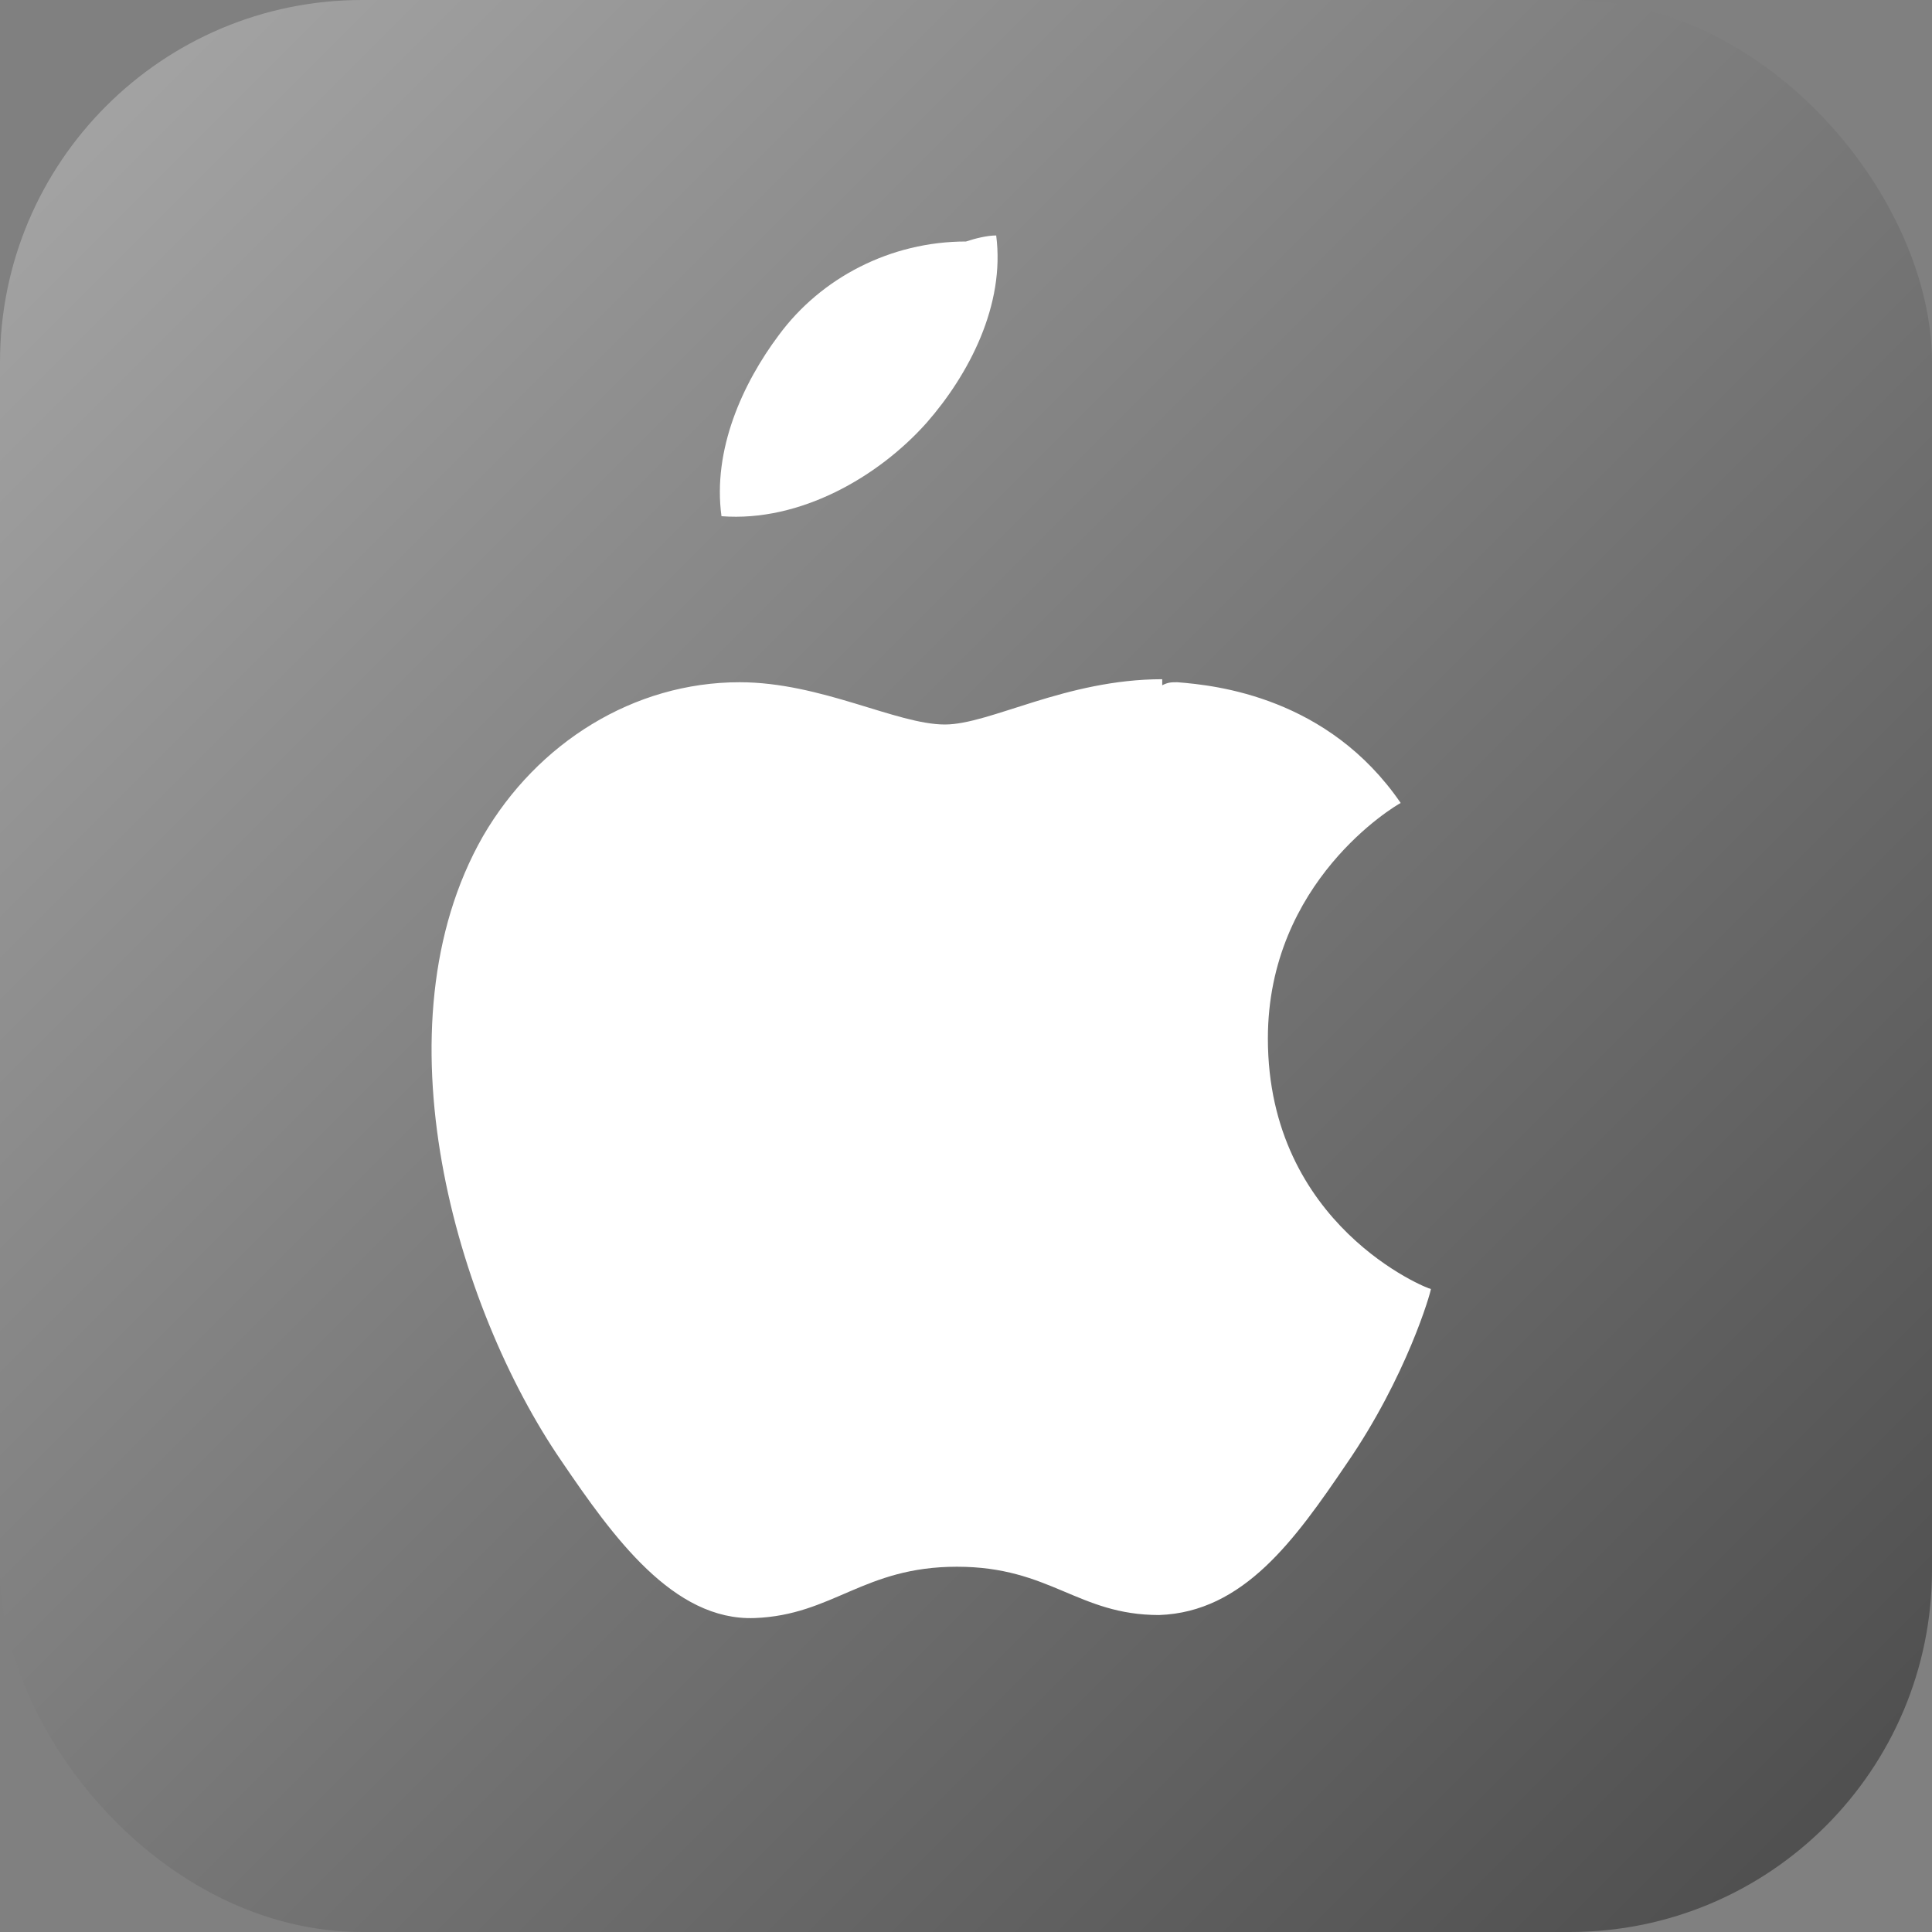 <svg width="64" height="64" viewBox="0 0 64 64" xmlns="http://www.w3.org/2000/svg">
  <rect x="0" y="0" width="64" height="64" fill="#808080" stroke="none"/>
  <defs>
    <linearGradient id="appleGradient" x1="0%" y1="0%" x2="100%" y2="100%">
      <stop offset="0%" style="stop-color:#A8A8A8;stop-opacity:1" />
      <stop offset="100%" style="stop-color:#4A4A4A;stop-opacity:1" />
    </linearGradient>
  </defs>
  <rect width="64" height="64" rx="12" fill="url(#appleGradient)"/>
  <path d="M32 8c-2.5 0-4.8 1.2-6.2 3.1-1.2 1.6-2.2 3.8-1.9 6 2.6 0.2 5.2-1.3 6.8-3.1 1.4-1.6 2.6-3.9 2.3-6.2-0.3 0-0.7 0.1-1 0.2z" fill="white"/>
  <path d="M38.5 22.5c-3.2 0-5.7 1.5-7.2 1.5-1.6 0-4.1-1.4-6.8-1.4-3.5 0-6.7 2-8.5 5.1-3.6 6.3-0.9 15.6 2.6 20.7 1.7 2.5 3.7 5.3 6.4 5.2 2.6-0.1 3.6-1.7 6.7-1.7 3.1 0 4 1.6 6.7 1.6 2.8-0.1 4.5-2.5 6.2-5 2-2.9 2.8-5.7 2.8-5.8-0.1 0-5.4-2.1-5.4-8.3 0-5.2 4.2-7.7 4.4-7.8-2.4-3.5-6.1-3.9-7.4-4-0.2 0-0.3 0-0.5 0.1z" fill="white"/>
</svg>